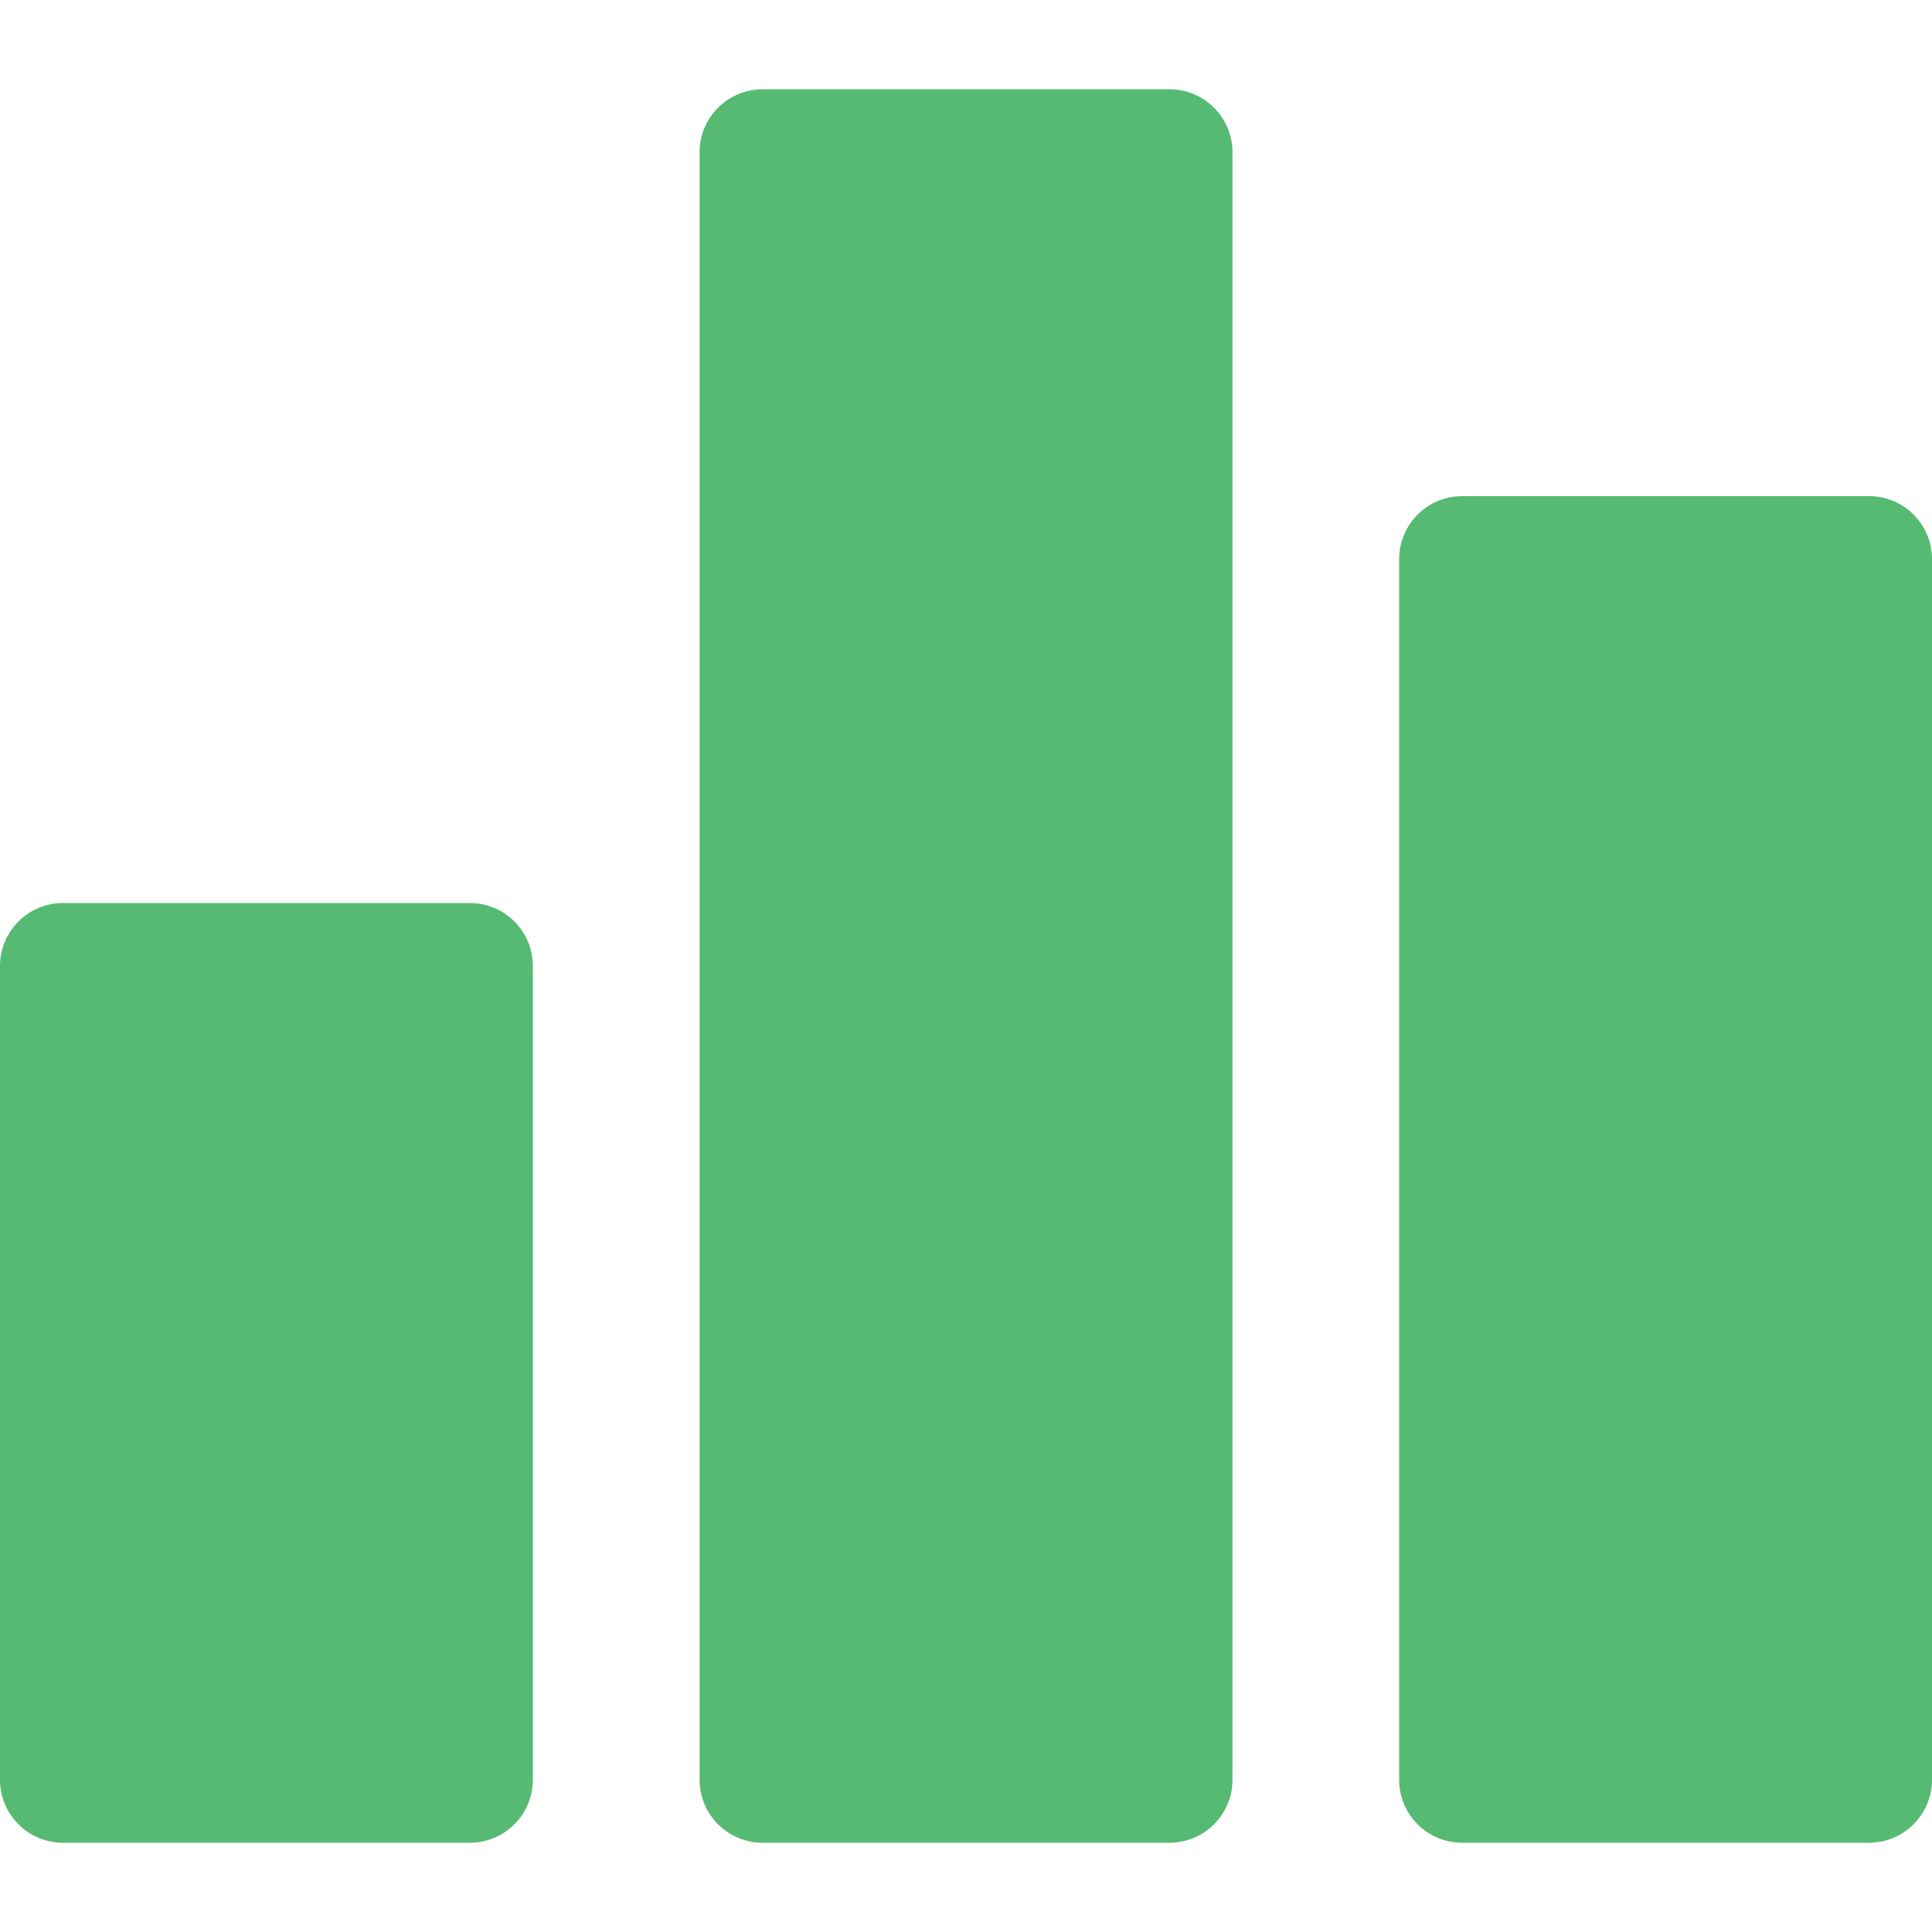 <svg width="30" height="30" viewBox="0 0 30 30" fill="none" xmlns="http://www.w3.org/2000/svg">
<path d="M18.159 1.386H11.842C11.301 1.386 10.863 1.824 10.863 2.365V27.636C10.863 28.176 11.301 28.614 11.842 28.614H18.159C18.7 28.614 19.138 28.176 19.138 27.636V2.364C19.138 1.824 18.7 1.386 18.159 1.386Z" fill="#56BA72"/>
<path d="M7.296 14.022H0.978C0.438 14.022 0 14.46 0 15V27.636C0 28.176 0.438 28.614 0.978 28.614H7.296C7.836 28.614 8.274 28.176 8.274 27.636V15C8.274 14.46 7.836 14.022 7.296 14.022Z" fill="#56BA72"/>
<path d="M29.022 7.704H22.704C22.164 7.704 21.726 8.142 21.726 8.682V27.636C21.726 28.176 22.164 28.614 22.704 28.614H29.022C29.562 28.614 30 28.176 30 27.636V8.682C30 8.142 29.562 7.704 29.022 7.704Z" fill="#56BA72"/>
</svg>
